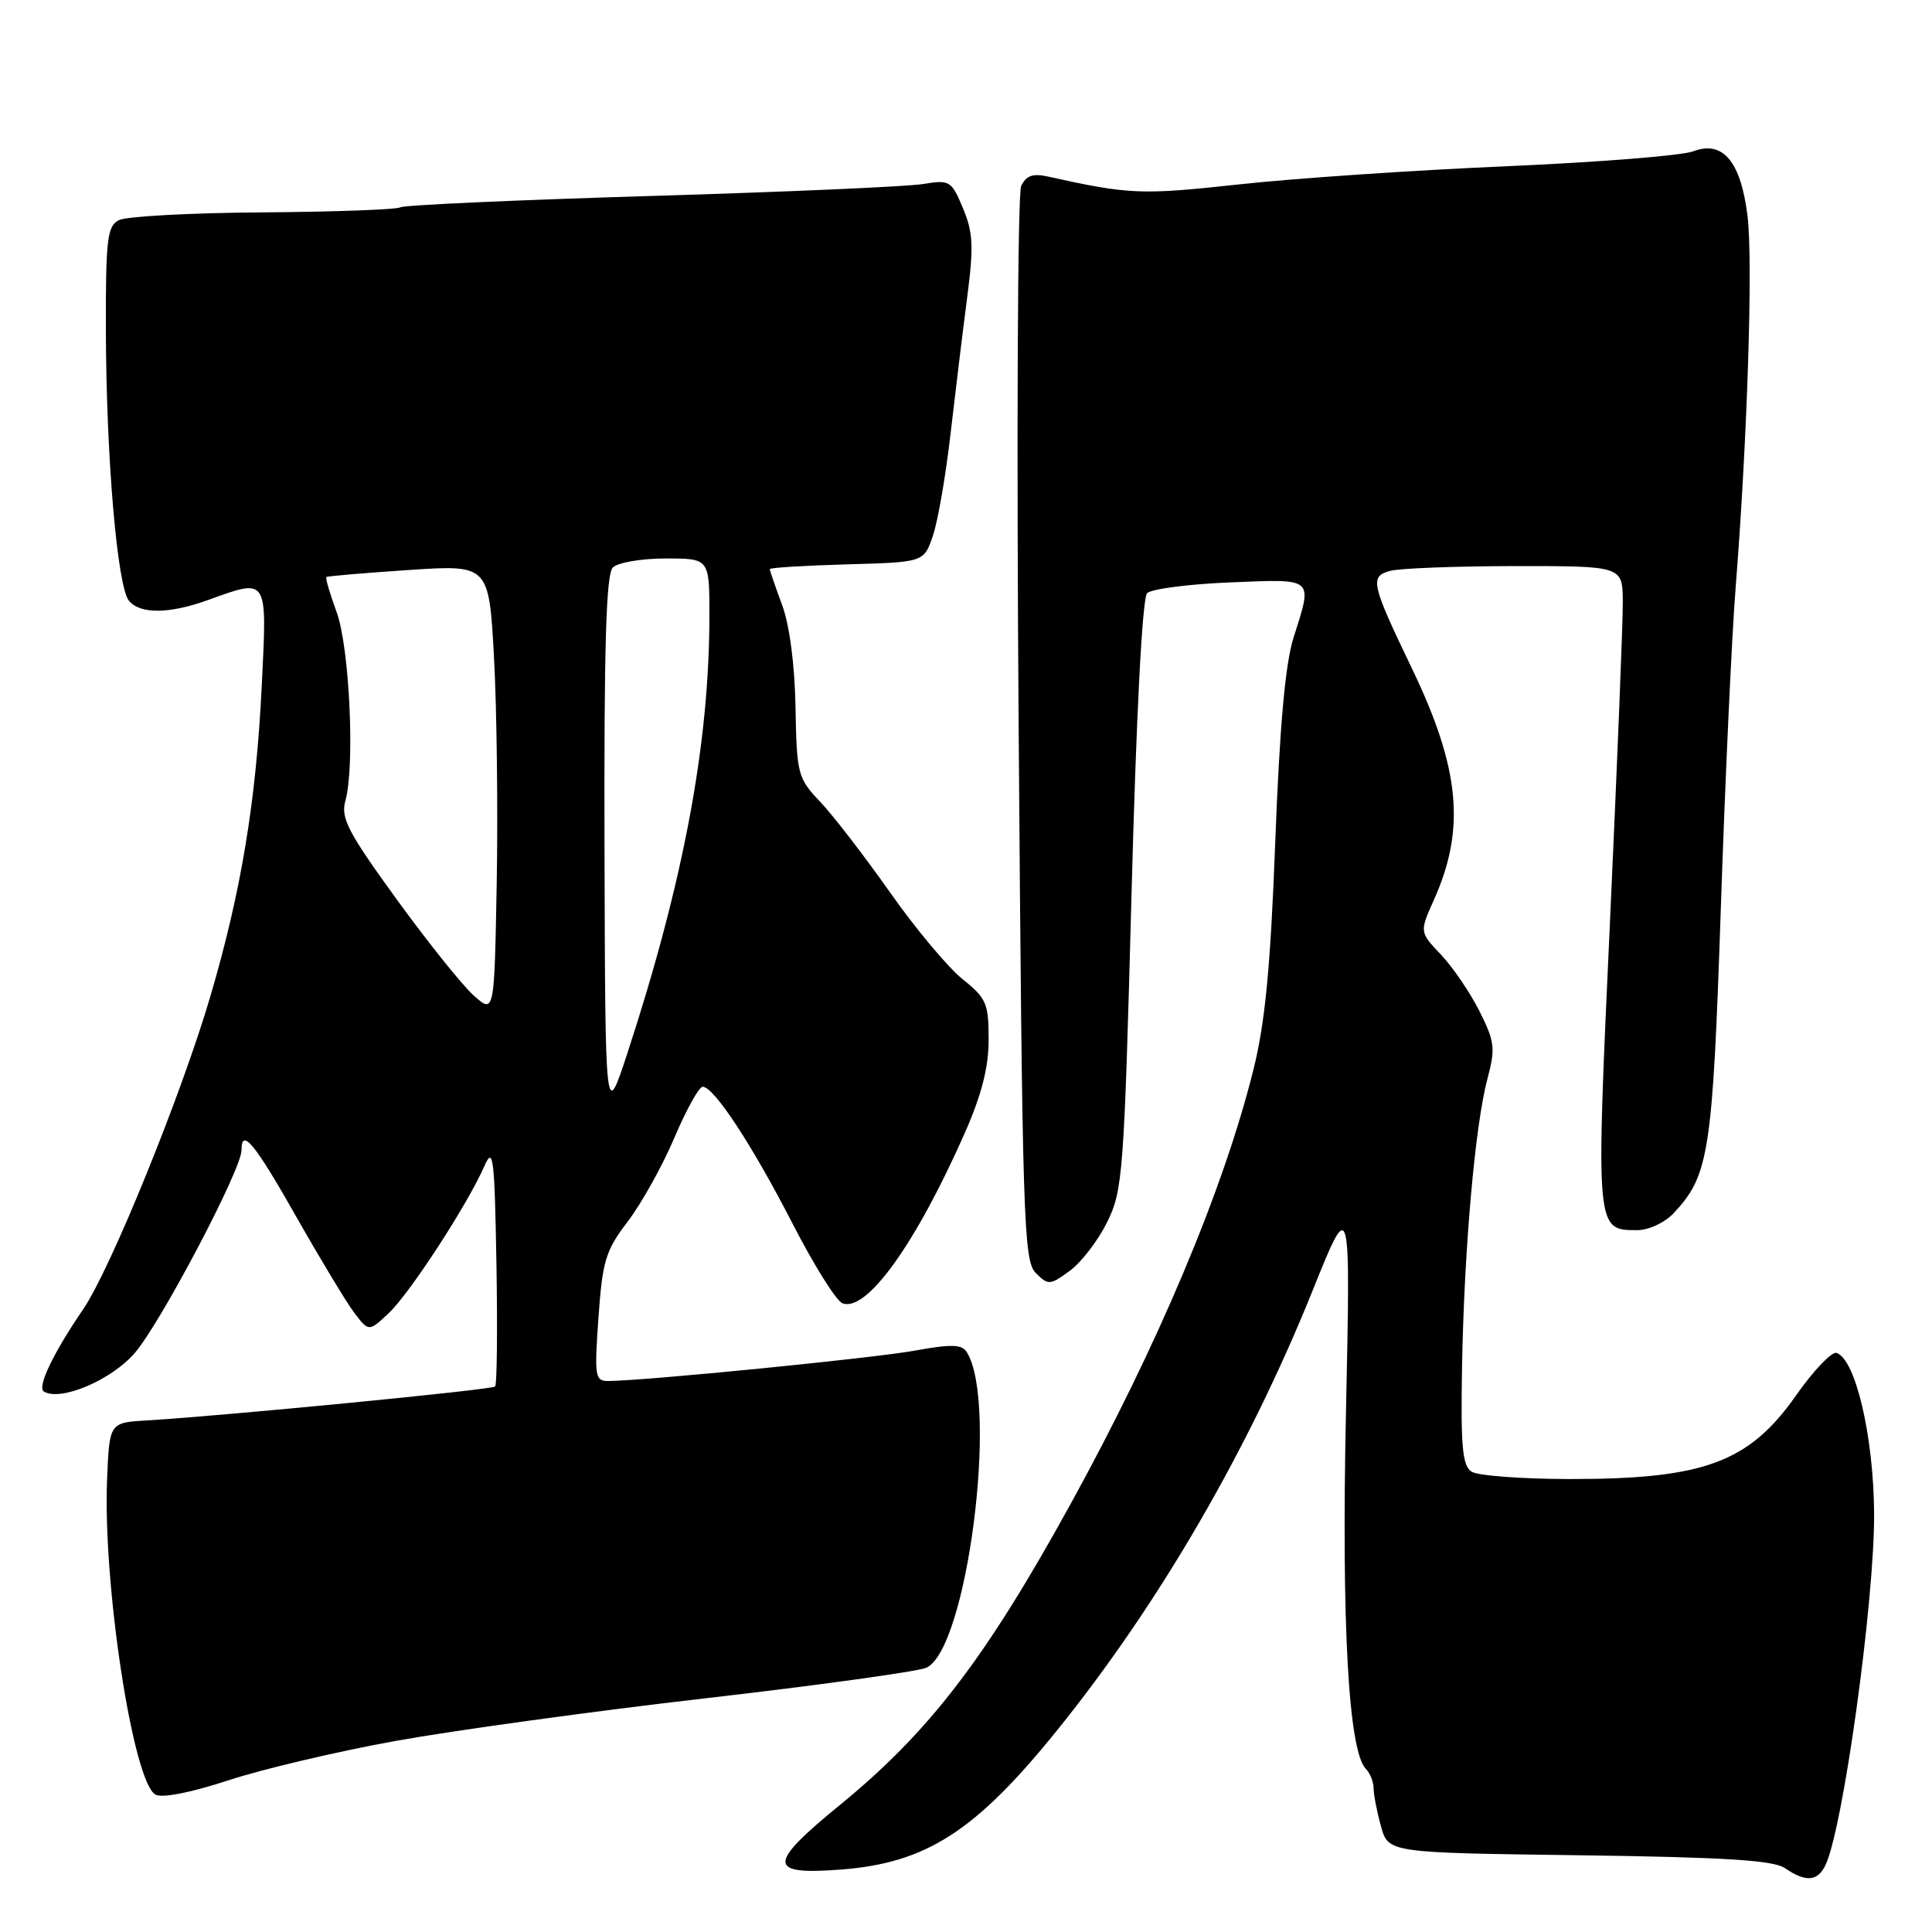 <?xml version="1.0" encoding="UTF-8" standalone="no"?>
<!DOCTYPE svg PUBLIC "-//W3C//DTD SVG 1.1//EN" "http://www.w3.org/Graphics/SVG/1.1/DTD/svg11.dtd" >
<svg xmlns="http://www.w3.org/2000/svg" xmlns:xlink="http://www.w3.org/1999/xlink" version="1.1" viewBox="0 0 256 256">
 <g >
 <path fill="currentColor"
d=" M 241.83 247.25 C 244.15 242.75 248.40 212.17 248.33 200.50 C 248.26 190.31 245.86 180.07 243.35 179.27 C 242.72 179.06 240.31 181.59 238.00 184.88 C 231.75 193.79 225.80 195.99 208.00 195.98 C 201.68 195.97 195.82 195.54 195.00 195.01 C 193.77 194.23 193.54 191.69 193.73 181.01 C 194.01 165.48 195.46 149.04 197.10 142.91 C 198.17 138.93 198.06 138.02 196.04 133.99 C 194.80 131.52 192.50 128.15 190.94 126.50 C 188.09 123.50 188.09 123.50 190.00 119.24 C 194.22 109.84 193.46 101.85 187.12 88.64 C 181.66 77.28 181.46 76.38 184.22 75.64 C 185.47 75.30 192.91 75.02 200.75 75.01 C 215.00 75.00 215.00 75.00 215.03 79.75 C 215.05 82.36 214.28 101.44 213.33 122.15 C 211.44 163.19 211.42 163.00 216.95 163.00 C 218.46 163.00 220.59 162.01 221.78 160.74 C 226.46 155.75 226.93 152.73 228.02 120.30 C 228.59 103.36 229.47 84.33 229.97 78.00 C 231.54 58.19 232.30 34.52 231.55 28.56 C 230.65 21.37 228.28 18.56 224.36 20.05 C 222.88 20.62 211.74 21.50 199.59 22.03 C 187.44 22.55 171.48 23.63 164.11 24.44 C 151.17 25.85 149.62 25.78 138.84 23.39 C 136.85 22.95 135.96 23.27 135.31 24.65 C 134.84 25.67 134.69 58.10 134.98 96.72 C 135.46 161.67 135.63 167.06 137.24 168.67 C 138.89 170.32 139.12 170.31 141.74 168.40 C 143.26 167.30 145.49 164.39 146.70 161.95 C 148.78 157.73 148.95 155.53 149.93 118.57 C 150.57 94.48 151.36 79.24 152.00 78.60 C 152.56 78.04 157.52 77.39 163.02 77.17 C 174.27 76.72 173.95 76.43 171.40 84.50 C 170.30 87.96 169.56 96.26 168.98 111.50 C 168.35 128.16 167.64 135.50 166.08 141.76 C 162.13 157.61 153.43 178.28 141.84 199.32 C 130.57 219.80 123.13 229.49 111.28 239.18 C 101.65 247.05 101.67 248.47 111.38 247.73 C 122.74 246.87 129.26 242.67 140.09 229.25 C 153.57 212.54 165.43 192.12 173.93 171.00 C 178.96 158.50 178.96 158.50 178.35 187.00 C 177.74 215.21 178.68 232.08 180.99 234.39 C 181.54 234.94 182.00 236.10 182.01 236.95 C 182.01 237.80 182.45 240.07 182.99 242.00 C 183.96 245.50 183.96 245.50 209.23 245.83 C 228.48 246.09 234.98 246.49 236.50 247.53 C 239.24 249.40 240.77 249.32 241.83 247.25 Z  M 52.50 230.67 C 60.20 229.28 78.65 226.74 93.50 225.03 C 108.35 223.32 121.49 221.50 122.70 221.00 C 128.11 218.76 132.35 186.03 128.11 179.17 C 127.45 178.12 126.07 178.08 121.12 178.98 C 115.63 179.97 85.50 182.96 80.60 182.99 C 78.84 183.00 78.75 182.39 79.30 174.58 C 79.83 167.06 80.24 165.70 83.20 161.83 C 85.01 159.44 87.79 154.46 89.36 150.75 C 90.94 147.04 92.62 144.00 93.11 144.00 C 94.60 144.00 99.65 151.69 105.02 162.14 C 107.84 167.63 110.81 172.38 111.63 172.69 C 114.81 173.91 121.29 164.92 127.79 150.24 C 130.07 145.08 131.00 141.47 131.00 137.74 C 131.00 132.96 130.70 132.26 127.54 129.74 C 125.64 128.22 121.31 123.05 117.93 118.24 C 114.54 113.43 110.38 108.03 108.67 106.23 C 105.70 103.10 105.57 102.59 105.41 93.73 C 105.31 88.07 104.62 82.81 103.62 80.12 C 102.73 77.72 102.00 75.60 102.00 75.41 C 102.00 75.22 106.59 74.94 112.21 74.78 C 122.42 74.50 122.42 74.50 123.61 71.00 C 124.27 69.08 125.32 63.00 125.95 57.50 C 126.59 52.00 127.57 43.88 128.15 39.46 C 129.03 32.69 128.95 30.81 127.60 27.60 C 126.07 23.93 125.86 23.80 122.26 24.39 C 120.19 24.73 103.97 25.44 86.21 25.97 C 68.45 26.50 53.53 27.17 53.05 27.47 C 52.57 27.77 44.37 28.07 34.84 28.14 C 25.30 28.20 16.71 28.67 15.75 29.17 C 14.21 29.96 14.00 31.71 14.03 43.79 C 14.07 60.60 15.54 77.74 17.09 79.61 C 18.57 81.39 22.42 81.36 27.50 79.53 C 35.57 76.62 35.39 76.34 34.69 90.75 C 33.94 106.18 31.98 118.03 27.88 132.00 C 24.03 145.09 14.65 168.18 11.01 173.50 C 7.04 179.31 4.89 183.81 5.81 184.38 C 8.00 185.73 14.69 182.91 17.83 179.31 C 21.23 175.41 32.00 154.97 32.00 152.42 C 32.00 149.36 33.73 151.46 39.29 161.28 C 42.48 166.90 45.93 172.62 46.97 173.99 C 48.87 176.47 48.87 176.47 51.52 173.99 C 54.30 171.37 61.96 159.60 64.19 154.50 C 65.35 151.84 65.53 153.28 65.78 167.39 C 65.93 176.13 65.85 183.48 65.61 183.72 C 65.18 184.15 29.51 187.62 19.50 188.21 C 14.50 188.50 14.50 188.50 14.19 196.00 C 13.61 209.91 17.63 236.14 20.60 237.80 C 21.47 238.28 25.31 237.53 30.27 235.90 C 34.80 234.41 44.80 232.05 52.50 230.67 Z  M 80.10 112.45 C 80.03 85.63 80.31 76.09 81.20 75.20 C 81.86 74.54 85.01 74.00 88.20 74.00 C 94.00 74.00 94.00 74.00 94.00 81.54 C 94.00 98.52 90.59 116.73 83.15 139.50 C 80.20 148.50 80.20 148.50 80.10 112.45 Z  M 62.78 131.92 C 61.28 130.59 56.68 124.84 52.54 119.14 C 46.12 110.29 45.13 108.39 45.76 106.14 C 47.05 101.53 46.32 85.80 44.60 81.09 C 43.71 78.67 43.10 76.59 43.24 76.46 C 43.38 76.34 48.29 75.92 54.14 75.53 C 64.79 74.82 64.79 74.82 65.46 87.16 C 65.83 93.95 65.99 107.34 65.82 116.92 C 65.50 134.34 65.50 134.34 62.78 131.92 Z "/>
</g>
</svg>